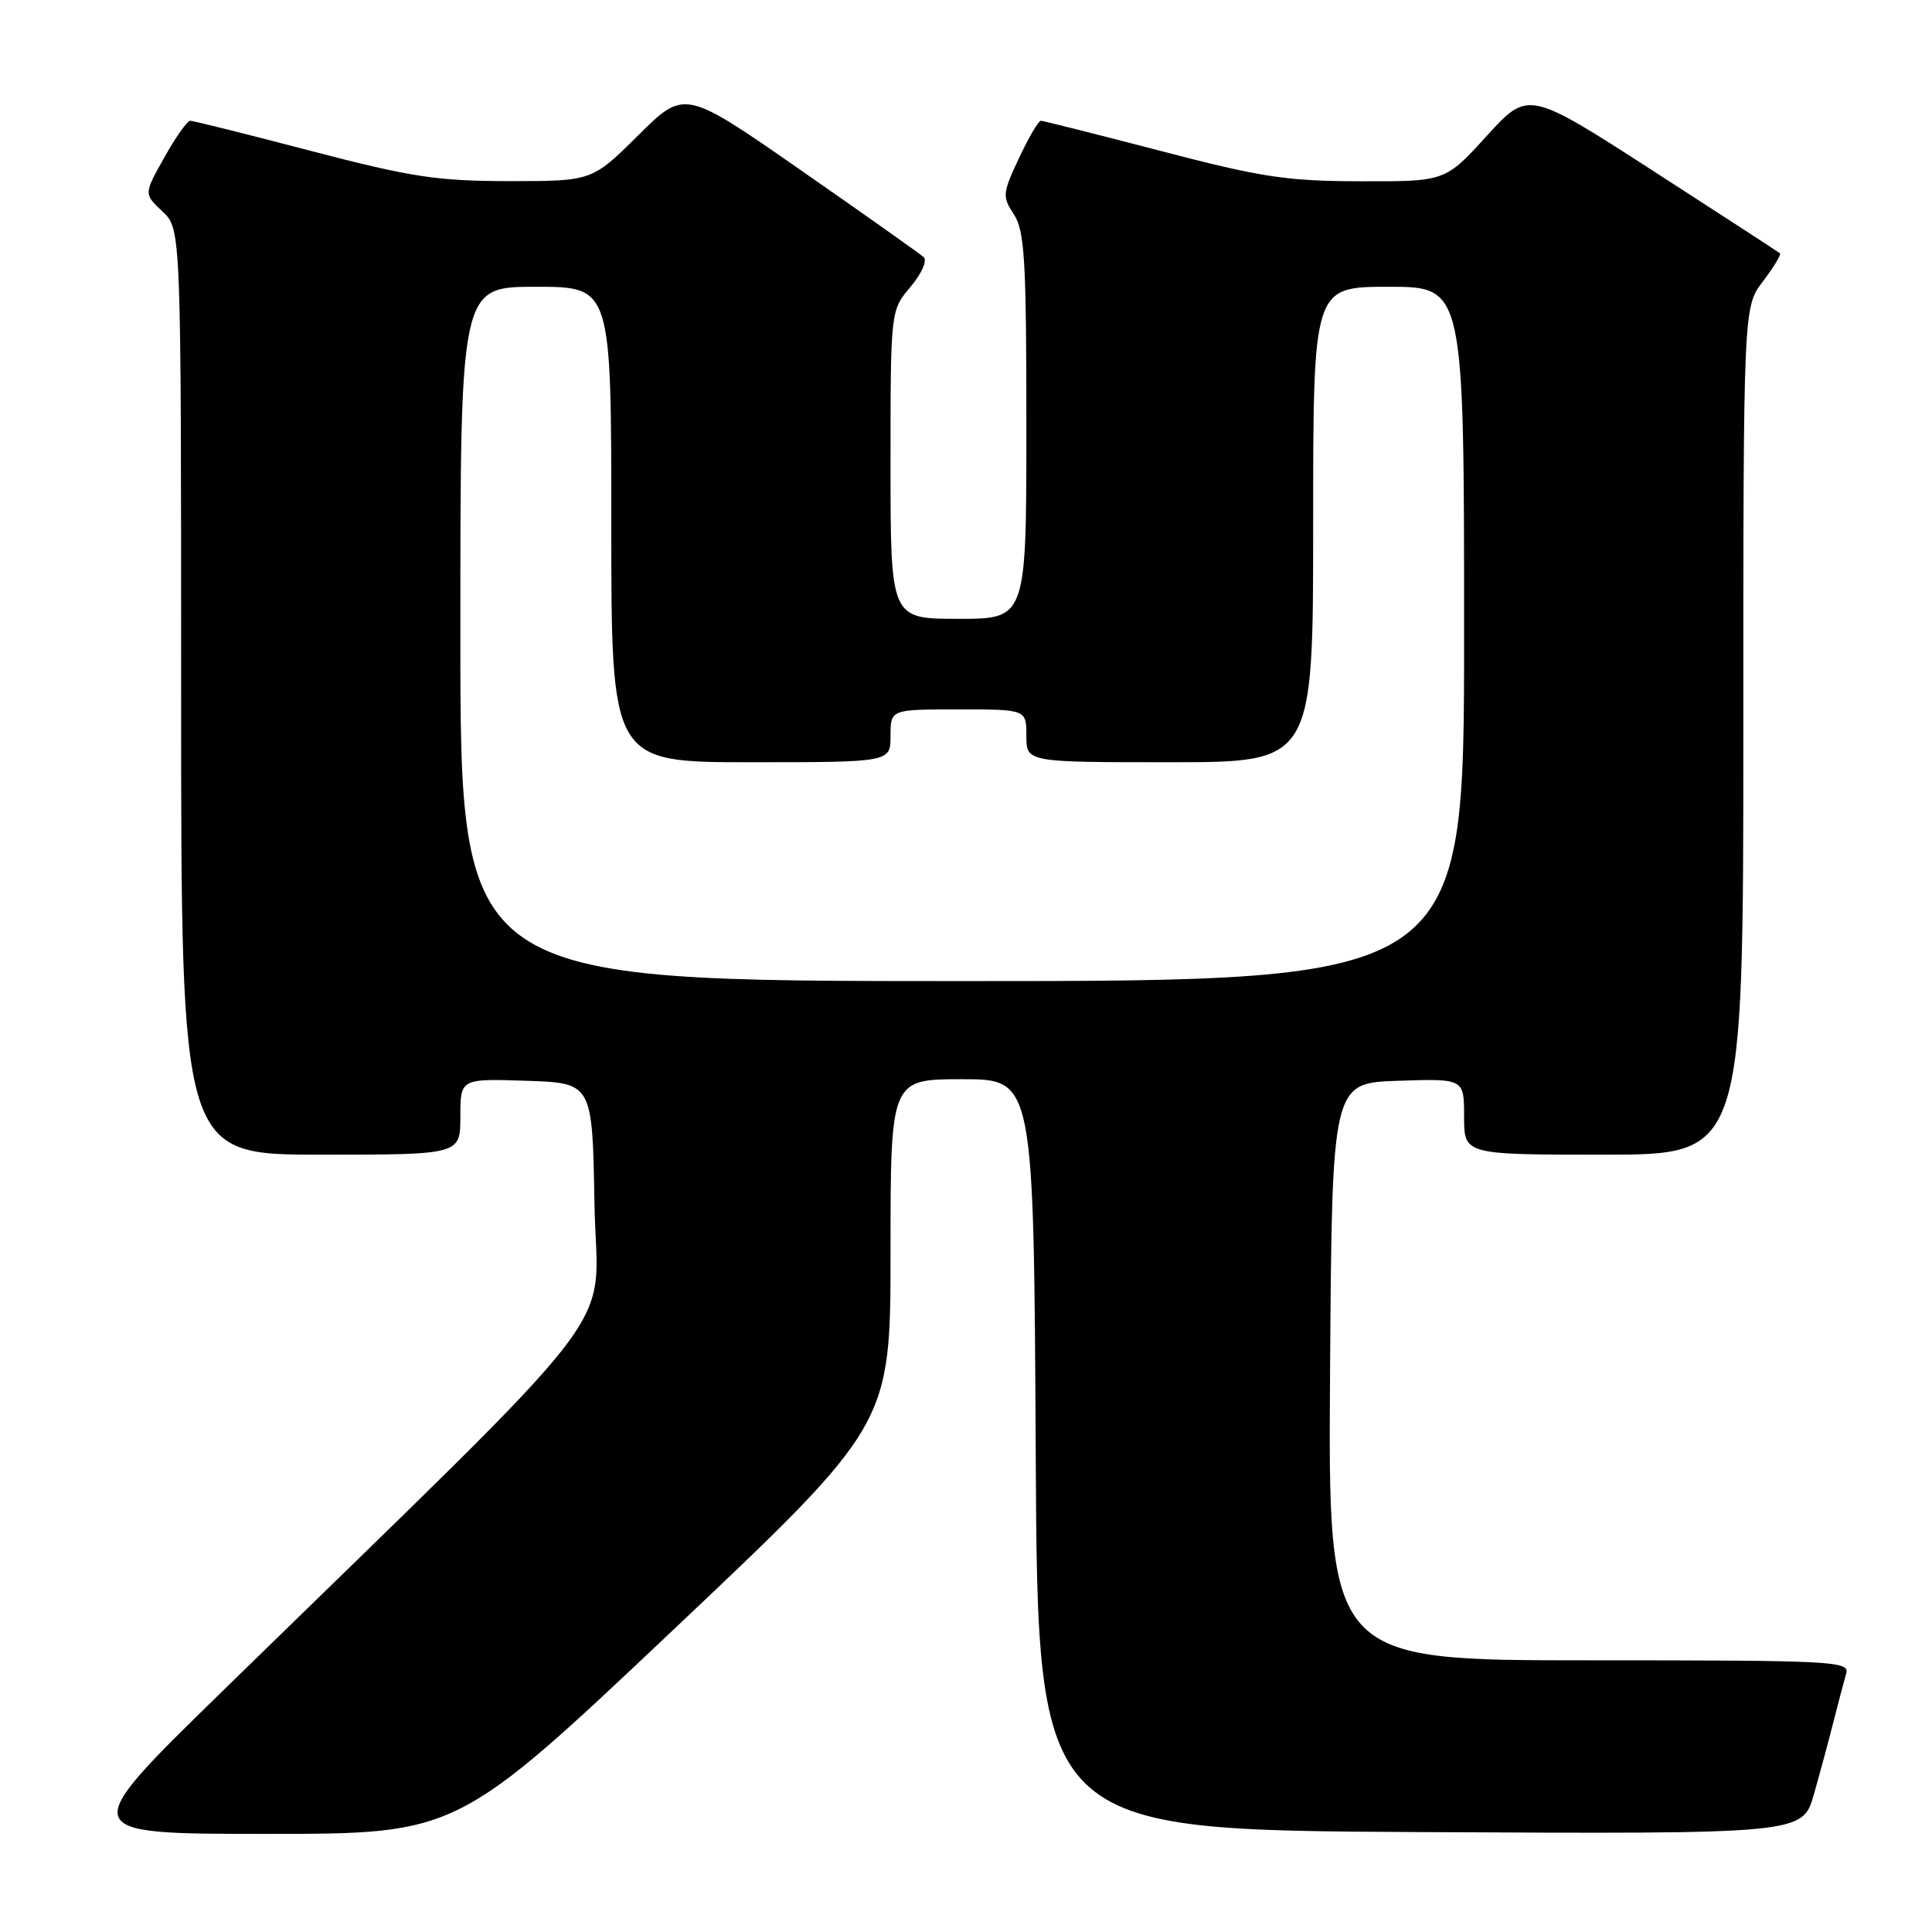 <?xml version="1.0" encoding="UTF-8" standalone="no"?>
<!DOCTYPE svg PUBLIC "-//W3C//DTD SVG 1.1//EN" "http://www.w3.org/Graphics/SVG/1.1/DTD/svg11.dtd" >
<svg xmlns="http://www.w3.org/2000/svg" xmlns:xlink="http://www.w3.org/1999/xlink" version="1.1" viewBox="0 0 256 256">
 <g >
 <path fill="currentColor"
d=" M 89.31 215.87 C 118.00 188.74 118.00 188.74 118.00 165.87 C 118.00 143.00 118.00 143.00 127.49 143.00 C 136.98 143.00 136.98 143.00 137.24 192.75 C 137.50 242.50 137.50 242.50 188.18 242.76 C 238.85 243.02 238.85 243.02 240.35 237.76 C 241.17 234.87 242.36 230.47 242.98 228.00 C 243.61 225.53 244.35 222.71 244.63 221.75 C 245.10 220.11 243.01 220.00 210.56 220.00 C 175.98 220.00 175.98 220.00 176.24 181.75 C 176.50 143.50 176.50 143.50 185.25 143.21 C 194.00 142.92 194.00 142.92 194.00 147.96 C 194.00 153.00 194.00 153.00 212.50 153.00 C 231.00 153.00 231.00 153.00 231.00 96.84 C 231.00 40.69 231.00 40.69 233.60 37.28 C 235.03 35.40 236.04 33.73 235.85 33.56 C 235.66 33.40 228.07 28.47 219.00 22.61 C 202.50 11.97 202.50 11.97 197.00 18.01 C 191.50 24.05 191.50 24.05 180.29 24.02 C 170.48 24.00 167.18 23.50 153.79 20.00 C 145.38 17.81 138.24 16.01 137.92 16.00 C 137.60 16.00 136.30 18.23 135.02 20.95 C 132.83 25.63 132.79 26.04 134.35 28.42 C 135.77 30.58 136.00 34.43 136.00 56.46 C 136.00 82.00 136.00 82.00 127.00 82.00 C 118.00 82.00 118.00 82.00 118.00 61.58 C 118.00 41.15 118.00 41.15 120.64 38.02 C 122.13 36.25 122.89 34.52 122.39 34.07 C 121.90 33.62 114.57 28.44 106.11 22.55 C 90.71 11.84 90.71 11.84 84.58 17.92 C 78.45 24.00 78.45 24.00 67.47 24.00 C 57.90 23.99 54.55 23.48 41.21 20.00 C 32.80 17.80 25.60 16.00 25.21 16.00 C 24.82 16.00 23.27 18.18 21.78 20.85 C 19.05 25.70 19.05 25.70 21.53 28.02 C 24.00 30.35 24.00 30.35 24.00 91.67 C 24.00 153.00 24.00 153.00 42.50 153.00 C 61.00 153.00 61.00 153.00 61.00 147.96 C 61.00 142.92 61.00 142.92 69.75 143.21 C 78.50 143.50 78.50 143.50 78.77 159.52 C 79.08 177.48 84.50 170.40 29.30 224.26 C 10.10 243.00 10.10 243.00 35.36 243.00 C 60.62 243.00 60.62 243.00 89.31 215.87 Z  M 61.00 84.00 C 61.00 38.00 61.00 38.00 71.00 38.00 C 81.00 38.00 81.00 38.00 81.00 69.50 C 81.00 101.00 81.00 101.00 99.50 101.00 C 118.00 101.00 118.00 101.00 118.00 97.50 C 118.00 94.00 118.00 94.00 127.00 94.00 C 136.00 94.00 136.00 94.00 136.00 97.50 C 136.00 101.00 136.00 101.00 155.00 101.00 C 174.00 101.00 174.00 101.00 174.00 69.50 C 174.00 38.00 174.00 38.00 184.00 38.00 C 194.00 38.00 194.00 38.00 194.00 84.00 C 194.00 130.00 194.00 130.00 127.50 130.00 C 61.00 130.00 61.00 130.00 61.00 84.00 Z "/>
</g>
</svg>